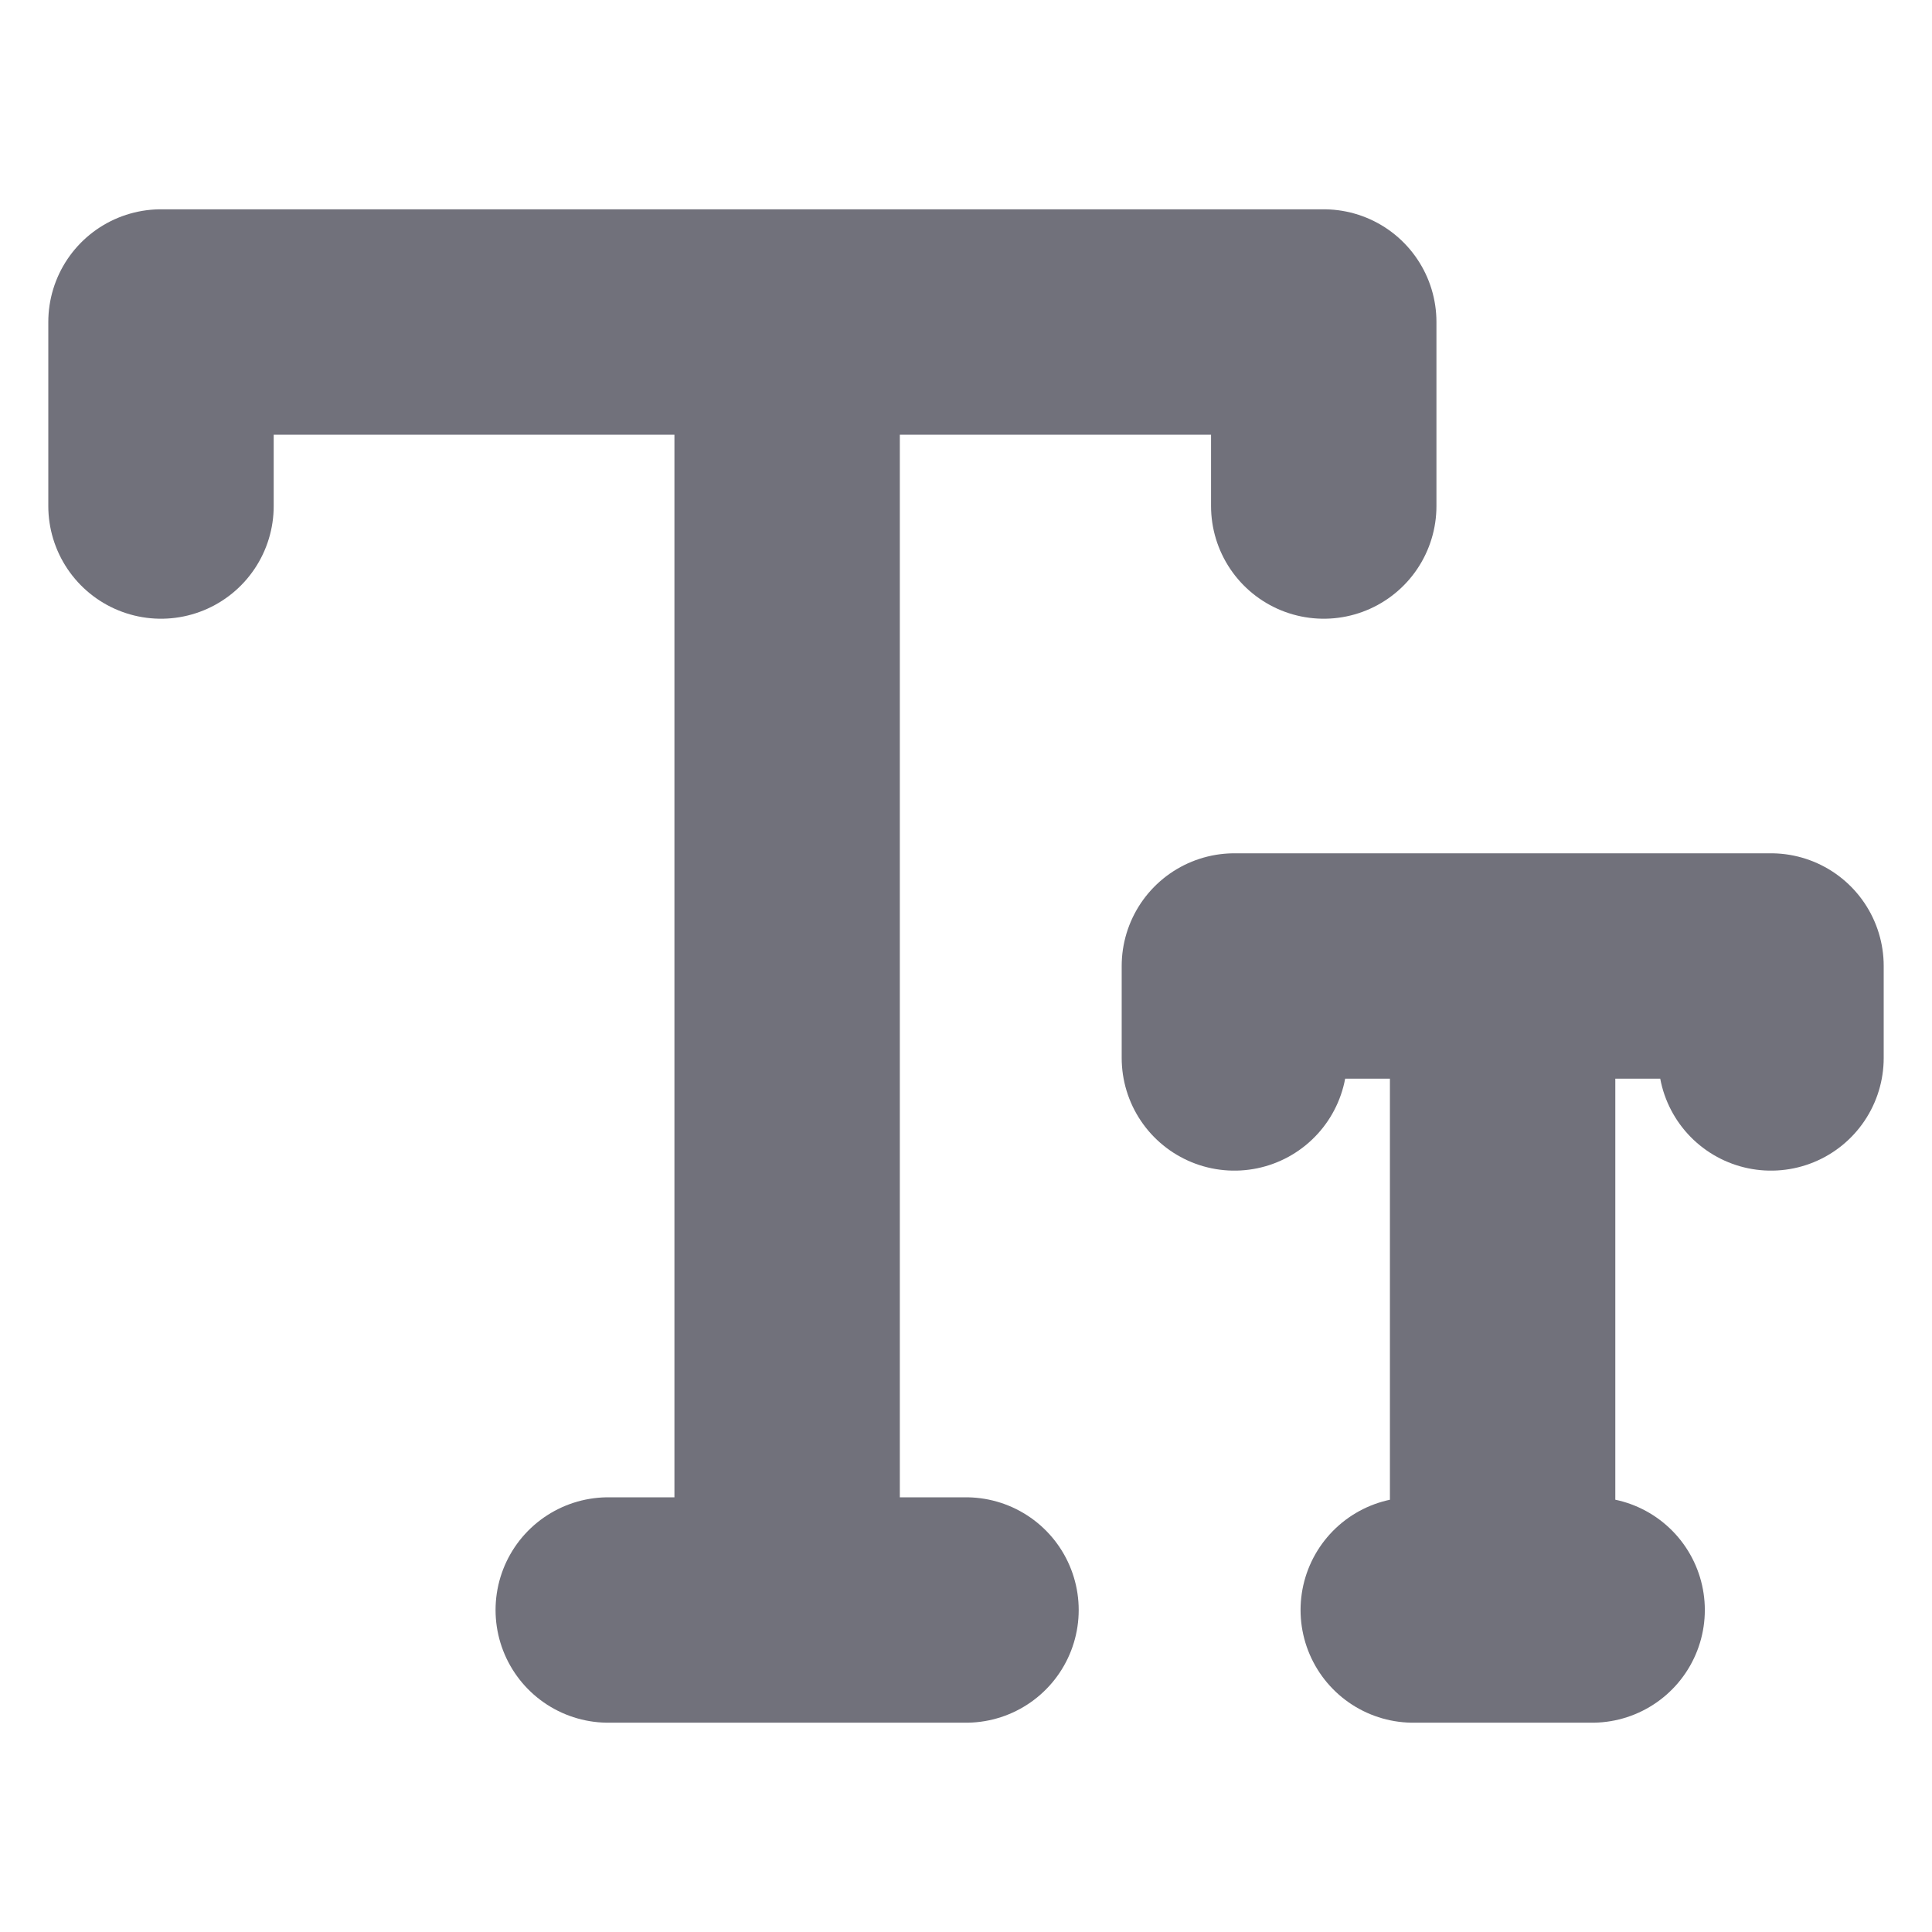 <svg width="12" height="12" viewBox="0 0 12 12" fill="none" xmlns="http://www.w3.org/2000/svg">
<path d="M1 3.143V2H8.222V3.143M4.889 2V10M6 10H3.778M7.667 6.571V6H11V6.571M9.333 6V10M8.778 10H9.889" stroke="#71717b" stroke-width="1.4" stroke-linecap="round" stroke-linejoin="round"/>
</svg>
